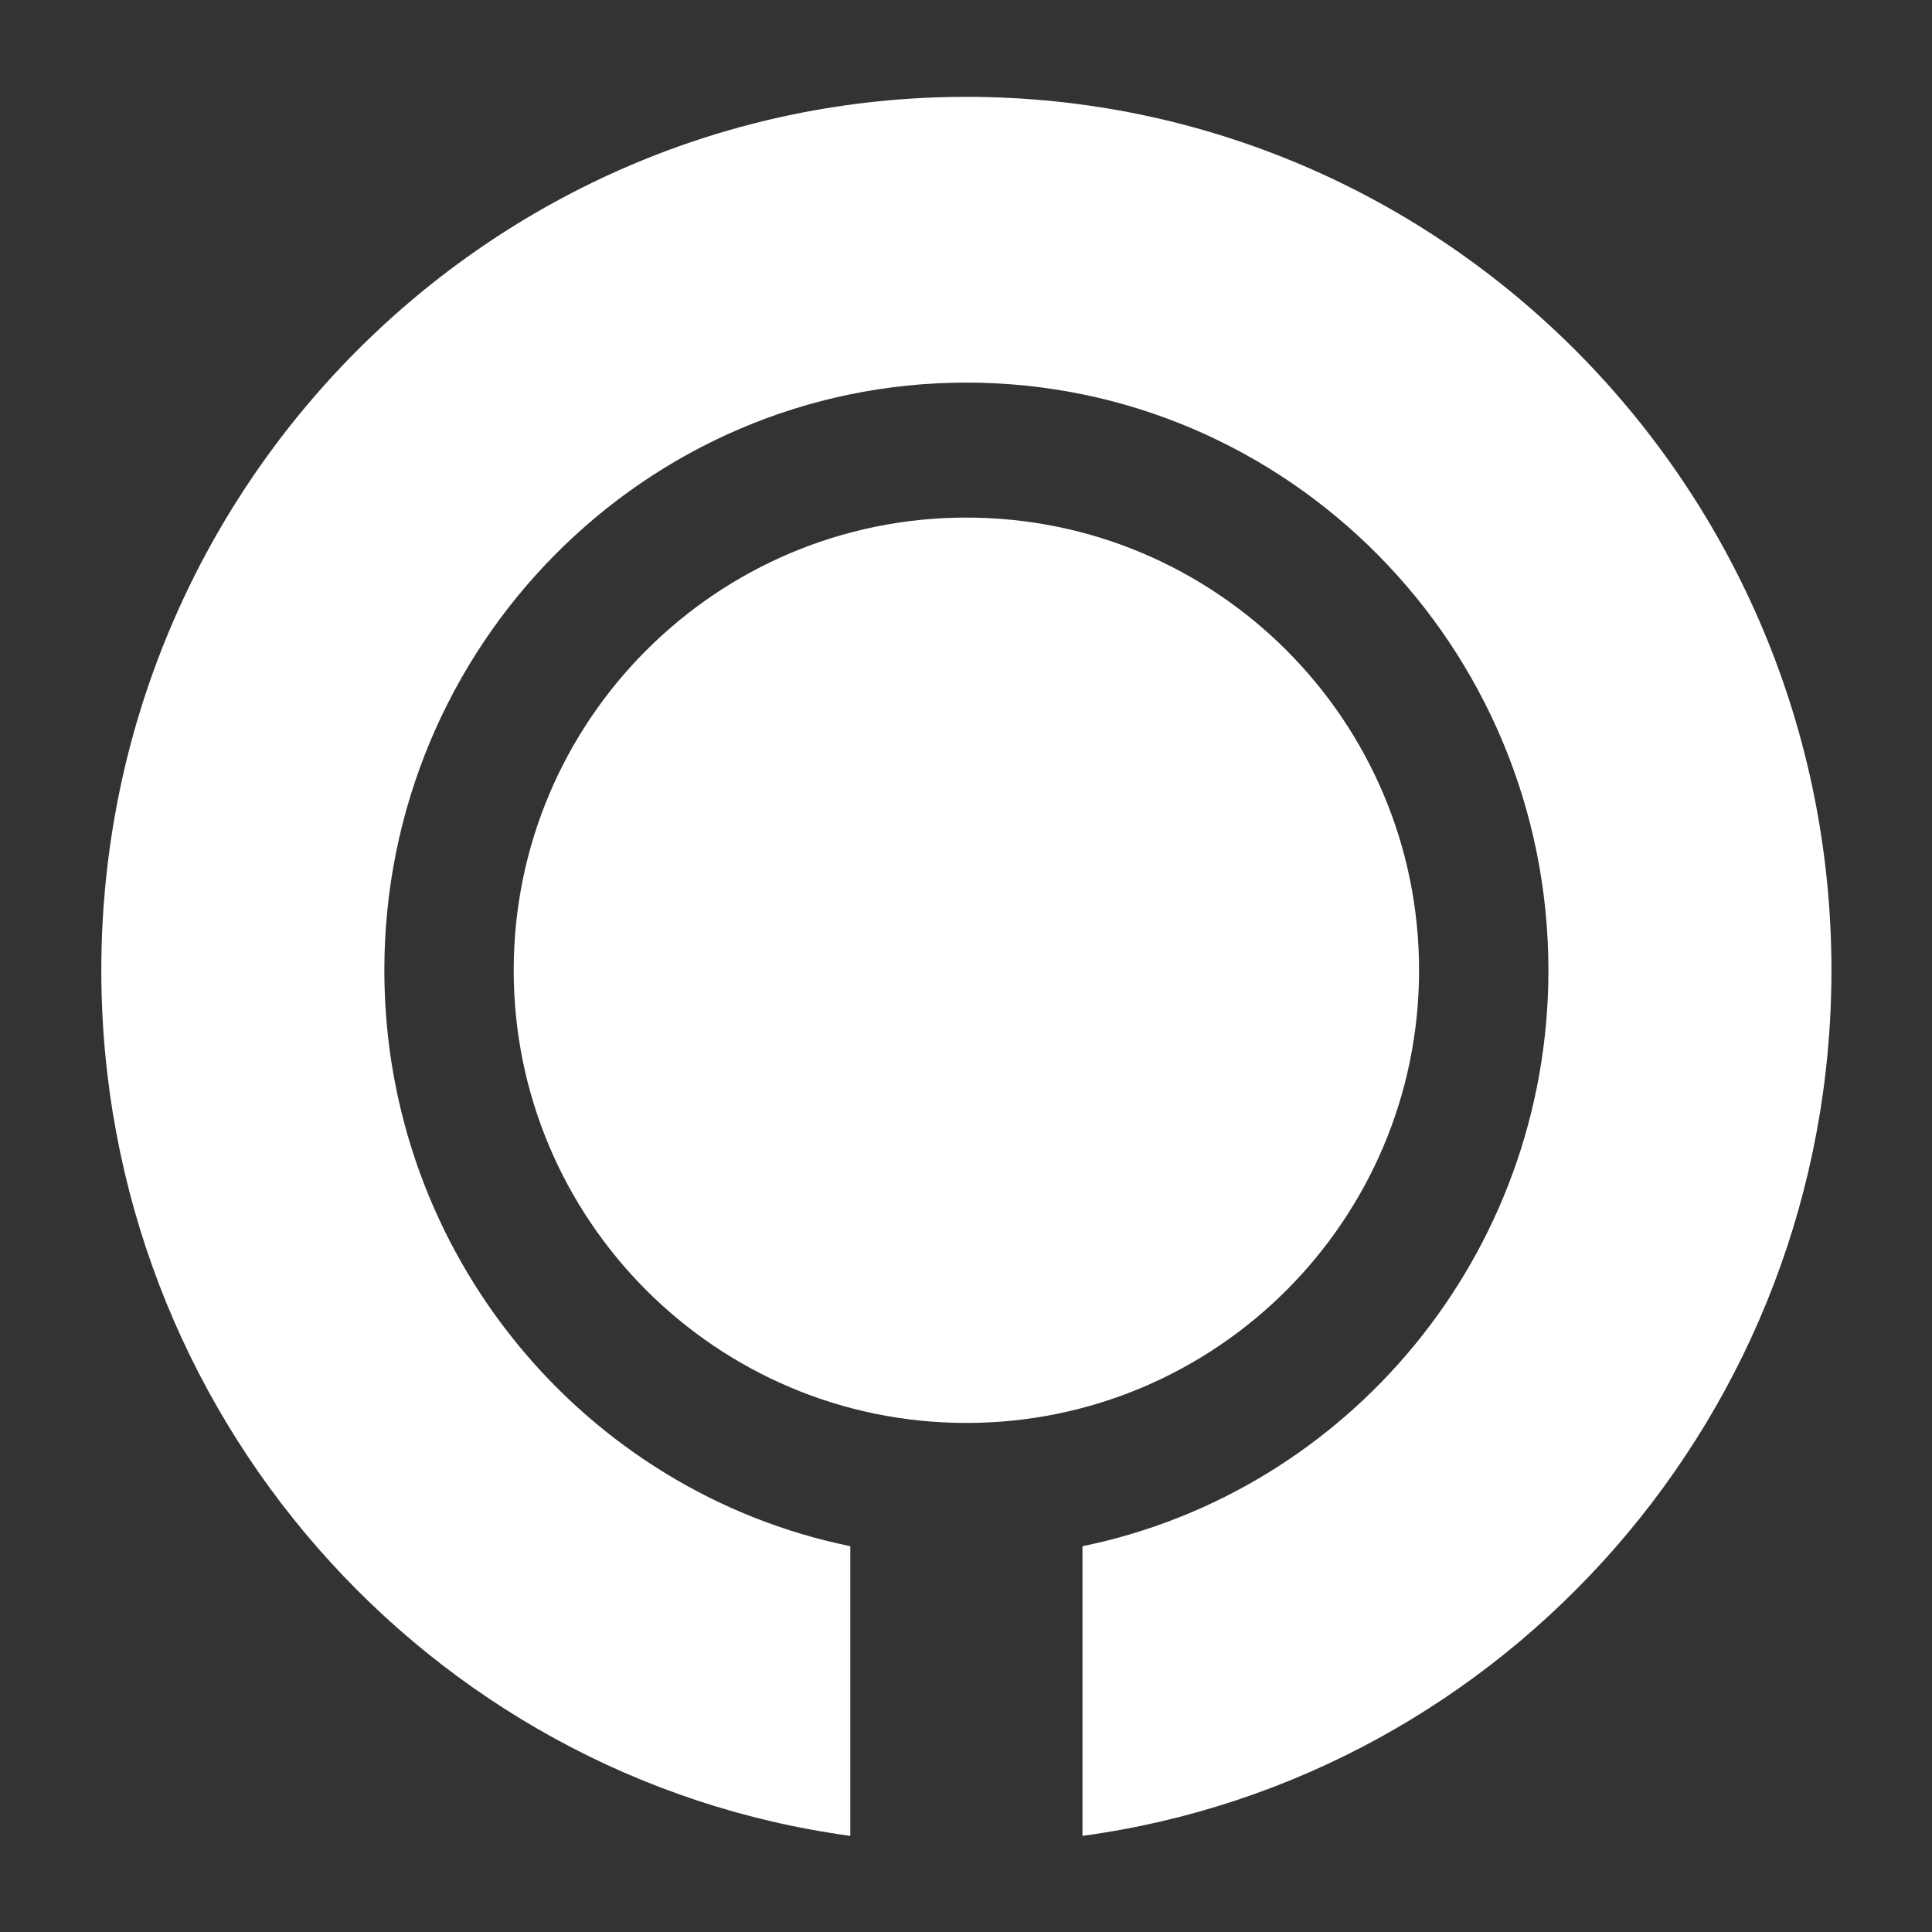 <?xml version="1.0" encoding="UTF-8" standalone="no"?>
<!DOCTYPE svg PUBLIC "-//W3C//DTD SVG 1.1//EN" "http://www.w3.org/Graphics/SVG/1.1/DTD/svg11.dtd">
<svg width="100%" height="100%" viewBox="0 0 1000 1000" version="1.1" xmlns="http://www.w3.org/2000/svg" xmlns:xlink="http://www.w3.org/1999/xlink" xml:space="preserve" xmlns:serif="http://www.serif.com/" style="fill-rule:evenodd;clip-rule:evenodd;stroke-linejoin:round;stroke-miterlimit:2;">
    <rect x="0" y="0" width="1000" height="1000" fill="#333333" stroke="none"/>
    <g transform="matrix(2.974,0,0,2.974,-1029.96,-905.426)">
        <path d="M494.309,623.964C420.757,613.992 363.955,550.297 363.955,473.313C363.955,389.416 431.417,321.302 514.512,321.302C597.606,321.302 665.069,389.416 665.069,473.313C665.069,550.297 608.266,613.992 534.715,623.964L534.715,573.551C580.955,564.089 615.81,522.778 615.81,473.313C615.81,416.865 570.42,371.036 514.512,371.036C458.604,371.036 413.213,416.865 413.213,473.313C413.213,522.778 448.069,564.089 494.309,573.551L494.309,623.964ZM514.512,394.528C557.994,394.528 593.297,429.83 593.297,473.313C593.297,516.796 557.994,552.098 514.512,552.098C471.029,552.098 435.726,516.796 435.726,473.313C435.726,429.83 471.029,394.528 514.512,394.528Z" style="fill:white;"/>
    </g>
</svg>
